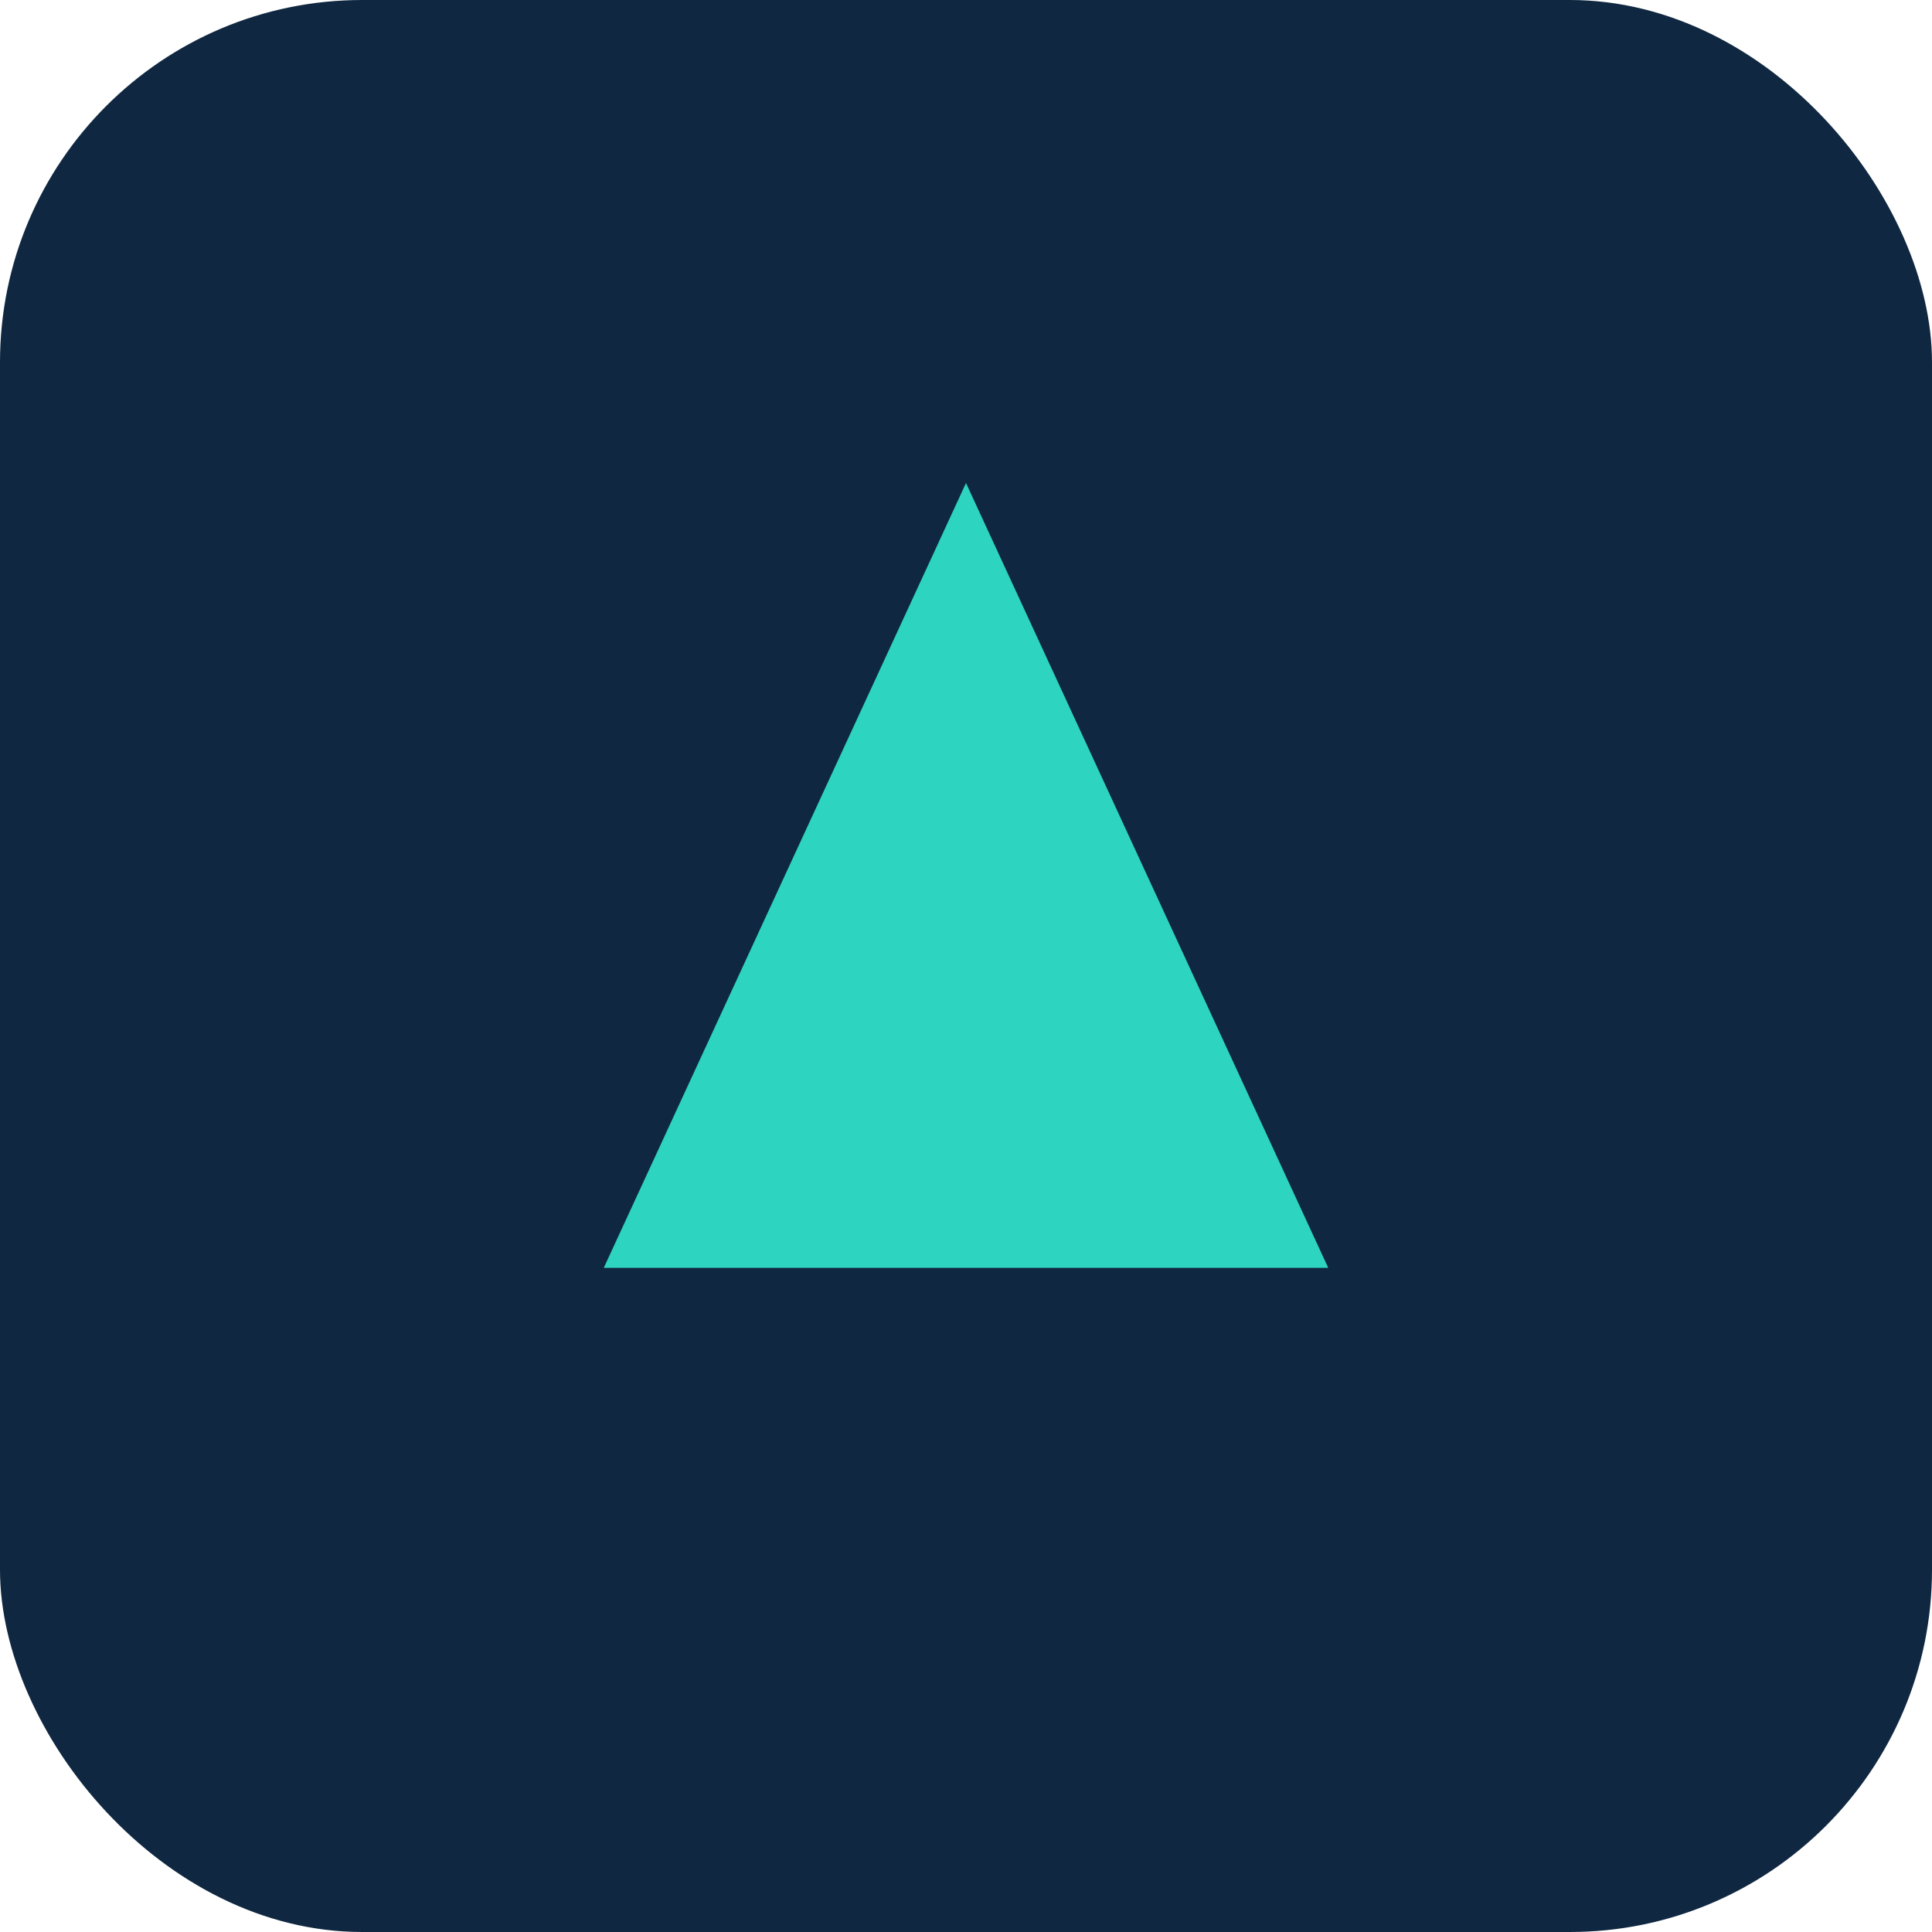 <svg xmlns="http://www.w3.org/2000/svg" width="64" height="64" viewBox="0 0 64 64" fill="none">
  <rect width="64" height="64" rx="12" fill="#0f2740"/>
  <path d="M20 42 L32 16 L44 42 Z" fill="#2dd4bf"/>
</svg>

